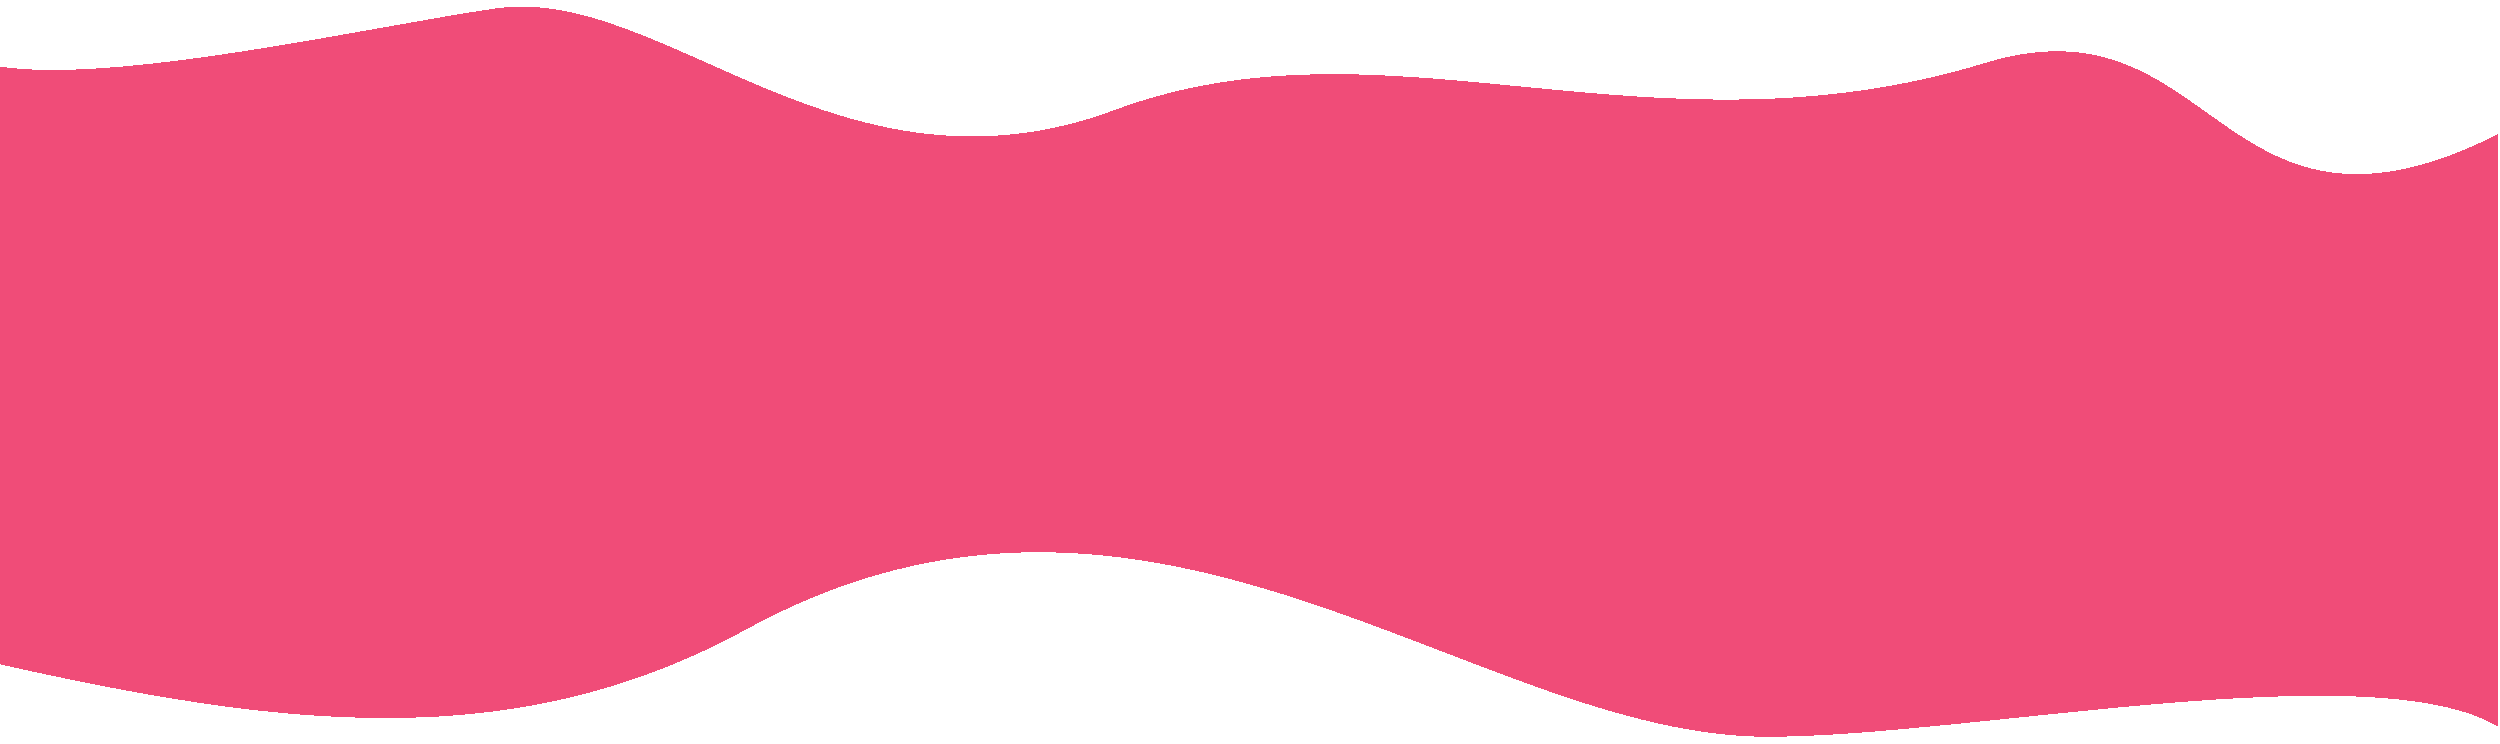 <svg width="1512" height="450" viewBox="0 0 1512 450" fill="none" xmlns="http://www.w3.org/2000/svg">
<g filter="url(#filter0_d_241_1075)">
<path d="M1069 441.579C1192 441.579 1435 390.079 1511 435.578C1511 360.578 1511 146.079 1511 77.079C1341 162.579 1342 -9.09 1200.5 34.079C996.502 96.316 839.502 1.079 674.002 62.579C508.502 124.079 401.502 -13.421 300.002 1.079C226.503 11.579 69.502 47.579 -0.998 36.079V397.58C168.502 435.579 310.355 453.756 451.502 376.58C697.502 242.073 891.464 441.579 1069 441.579Z" fill="#EE396A" fill-opacity="0.9" shape-rendering="crispEdges"/>
</g>
<defs>
<filter id="filter0_d_241_1075" x="-4.998" y="3.05176e-05" width="1520" height="449.579" filterUnits="userSpaceOnUse" color-interpolation-filters="sRGB">
<feFlood flood-opacity="0" result="BackgroundImageFix"/>
<feColorMatrix in="SourceAlpha" type="matrix" values="0 0 0 0 0 0 0 0 0 0 0 0 0 0 0 0 0 0 127 0" result="hardAlpha"/>
<feOffset dy="4"/>
<feGaussianBlur stdDeviation="2"/>
<feComposite in2="hardAlpha" operator="out"/>
<feColorMatrix type="matrix" values="0 0 0 0 0 0 0 0 0 0 0 0 0 0 0 0 0 0 0.25 0"/>
<feBlend mode="normal" in2="BackgroundImageFix" result="effect1_dropShadow_241_1075"/>
<feBlend mode="normal" in="SourceGraphic" in2="effect1_dropShadow_241_1075" result="shape"/>
</filter>
</defs>
</svg>
